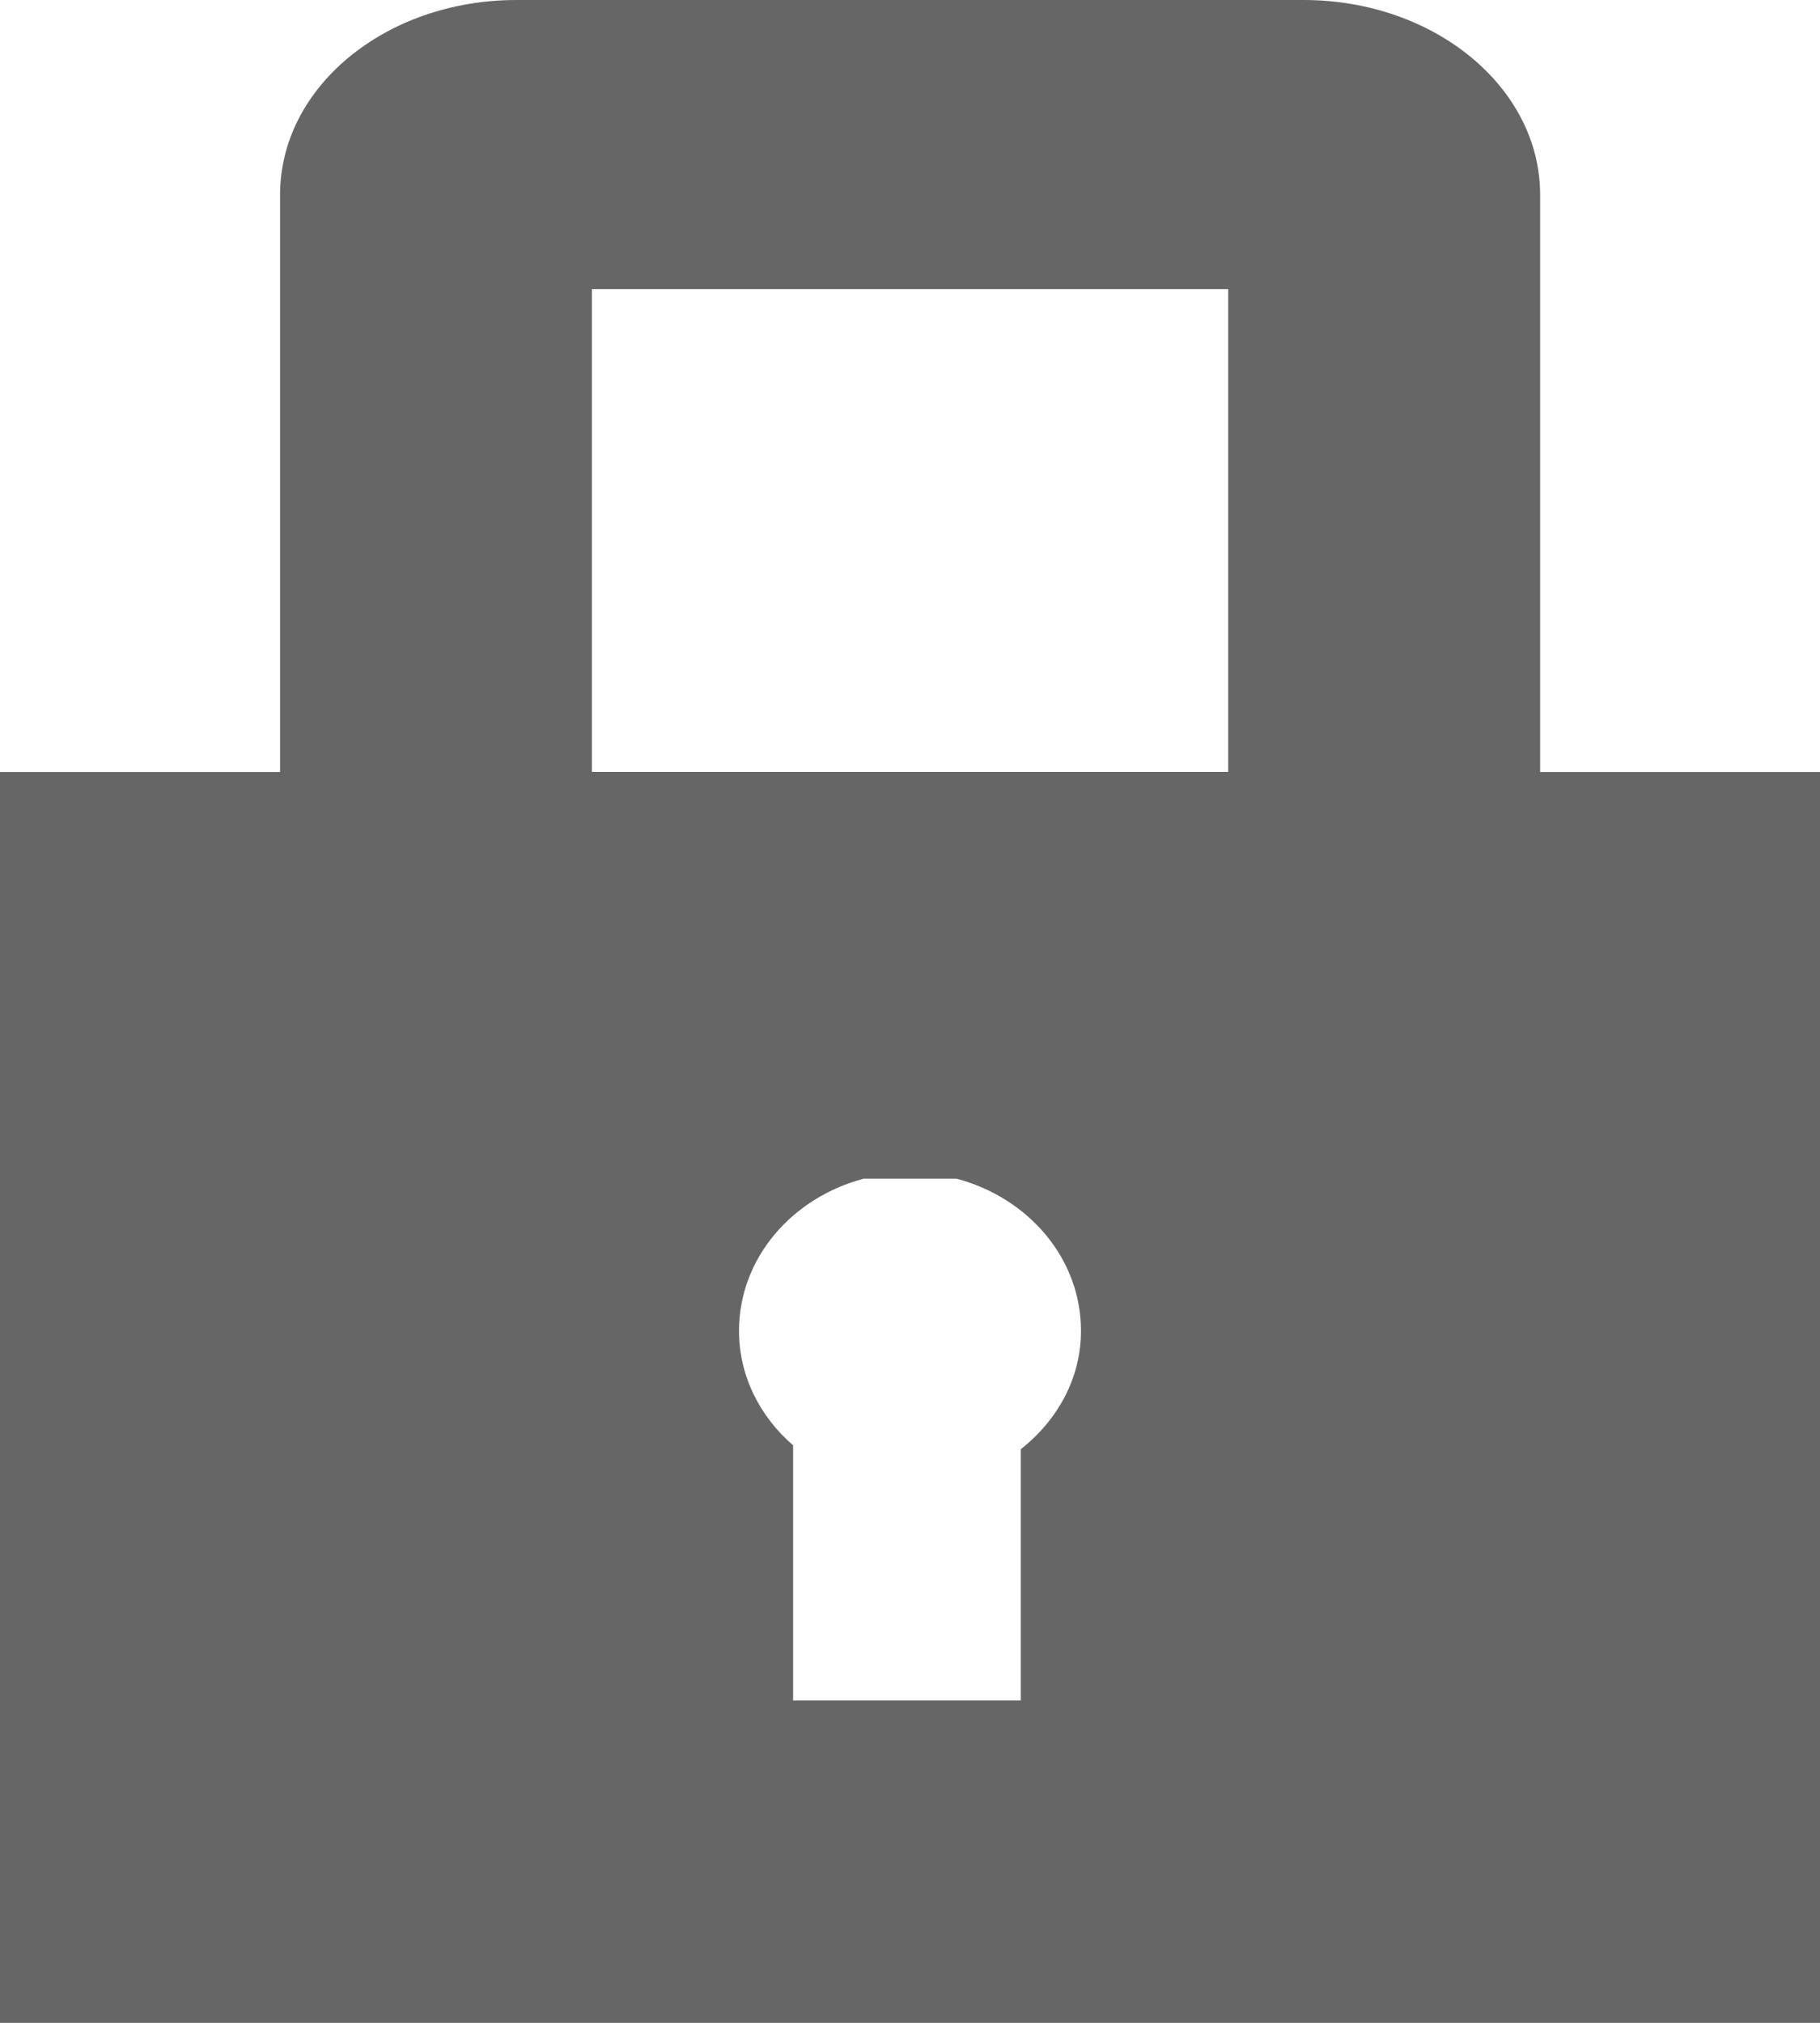 <?xml version="1.0" encoding="utf-8"?>
<!-- Generator: Adobe Illustrator 12.0.0, SVG Export Plug-In . SVG Version: 6.00 Build 51448)  -->
<!DOCTYPE svg PUBLIC "-//W3C//DTD SVG 1.1//EN" "http://www.w3.org/Graphics/SVG/1.1/DTD/svg11.dtd">
<svg  version="1.1" id="レイヤー_1" xmlns="http://www.w3.org/2000/svg" xmlns:xlink="http://www.w3.org/1999/xlink" width="18" height="20" viewBox="0 0 18 20"
	 overflow="visible" enable-background="new 0 0 18 20" xml:space="preserve">
<path fill="#666666" d="M15.232,7.633V1.925c0-1.063-1.048-1.925-2.34-1.925H5.109C3.813,0,2.77,0.861,2.77,1.925v5.708H0V20h18
	V7.633H15.232z M5.854,2.858h6.293v4.774H5.854V2.858z M10.096,14.329v2.484H7.844V14.29c-0.327-0.282-0.535-0.683-0.535-1.132
	c0-0.718,0.523-1.316,1.232-1.504h0.92c0.708,0.188,1.23,0.786,1.23,1.504C10.691,13.631,10.456,14.044,10.096,14.329z"/>
</svg>
